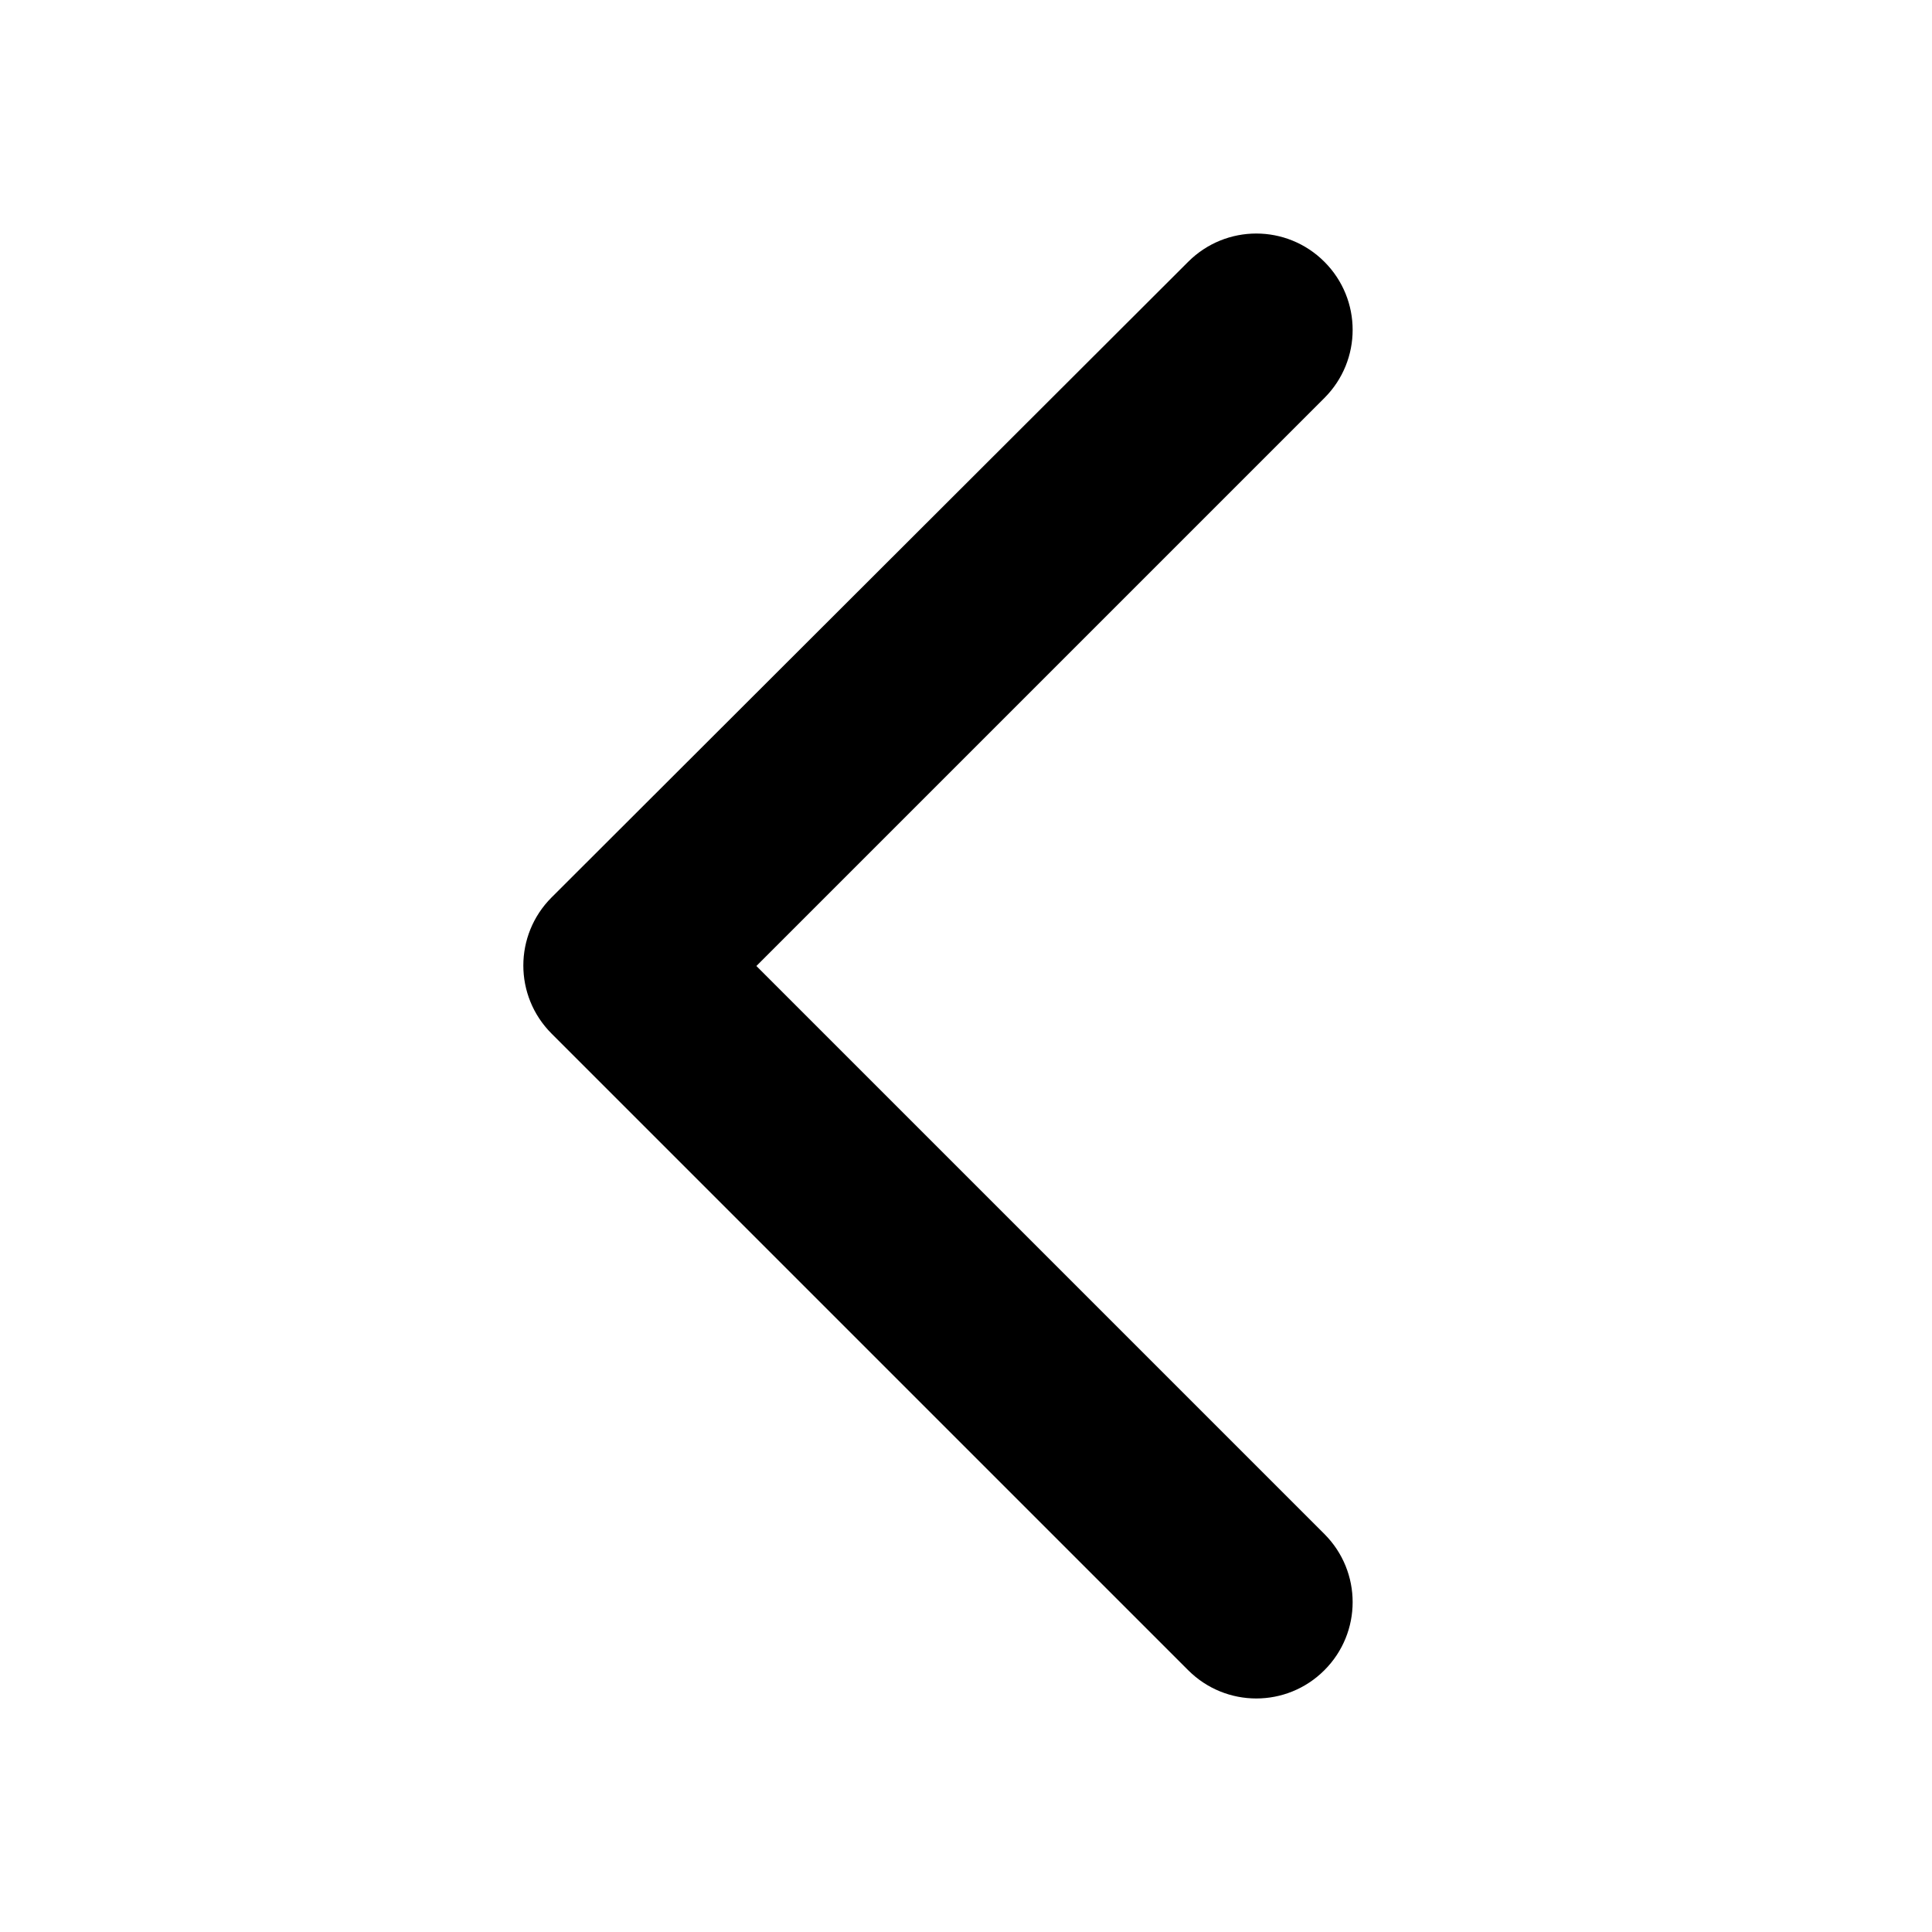 <svg xmlns="http://www.w3.org/2000/svg" enable-background="new 0 0 20 20" height="20" viewBox="0 0 20 20" width="20"><rect fill="none" height="20" width="20"/><path d="M13.71,2.71L13.71,2.71c-0.39-0.39-1.02-0.39-1.41,0L5.71,9.29c-0.39,0.39-0.39,1.02,0,1.41l6.59,6.59 c0.39,0.39,1.02,0.39,1.41,0h0c0.39-0.39,0.39-1.02,0-1.41L7.83,10l5.88-5.88C14.1,3.73,14.1,3.1,13.71,2.71z"/></svg>